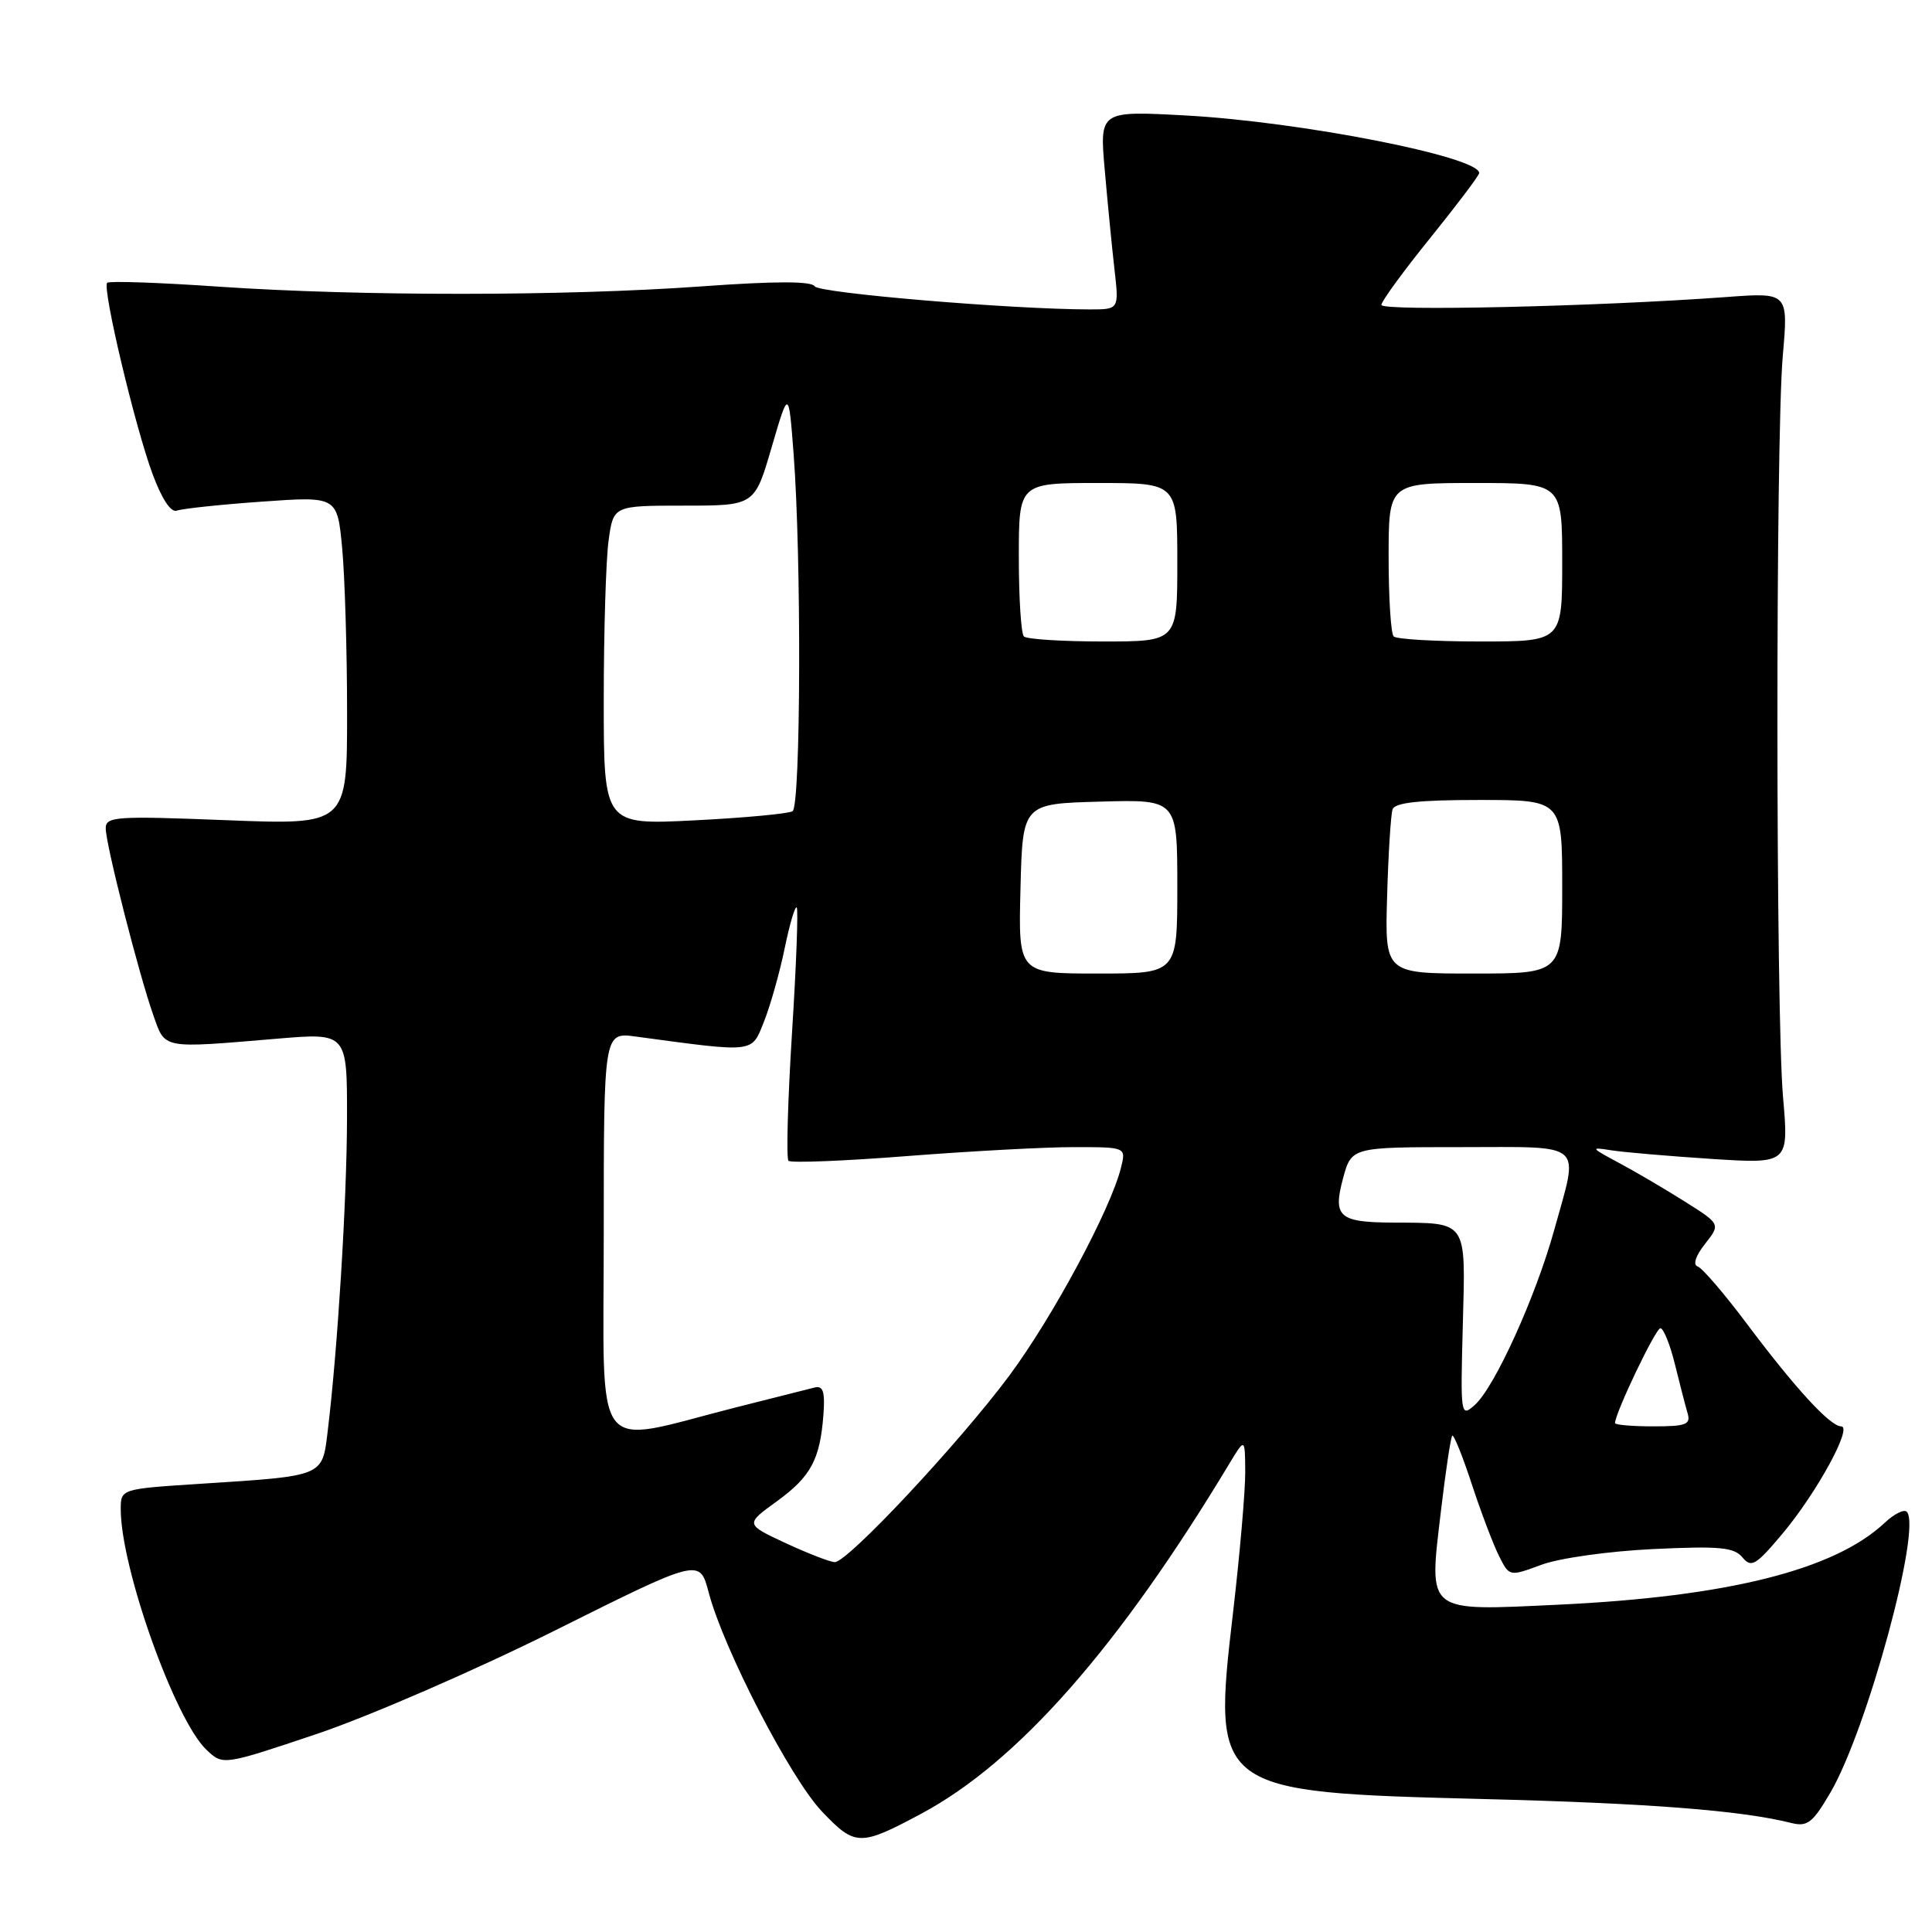 <?xml version="1.0" encoding="UTF-8" standalone="no"?>
<!DOCTYPE svg PUBLIC "-//W3C//DTD SVG 1.1//EN" "http://www.w3.org/Graphics/SVG/1.1/DTD/svg11.dtd" >
<svg xmlns="http://www.w3.org/2000/svg" xmlns:xlink="http://www.w3.org/1999/xlink" version="1.1" viewBox="0 0 256 256">
 <g >
 <path fill="currentColor"
d=" M 122.10 240.31 C 134.88 233.46 148.22 218.30 162.86 194.00 C 164.97 190.50 164.97 190.50 165.00 195.00 C 165.02 197.47 164.29 205.89 163.38 213.71 C 160.62 237.34 160.80 237.47 196.50 238.38 C 218.40 238.93 230.73 239.89 237.34 241.55 C 239.49 242.09 240.18 241.55 242.53 237.54 C 247.39 229.25 254.70 202.36 252.65 200.31 C 252.29 199.95 250.98 200.61 249.74 201.77 C 243.10 208.02 228.93 211.57 206.49 212.63 C 188.82 213.46 189.32 213.86 190.92 200.31 C 191.55 194.97 192.23 190.44 192.43 190.24 C 192.63 190.04 193.80 192.94 195.03 196.69 C 196.26 200.43 197.89 204.72 198.64 206.20 C 200.00 208.91 200.00 208.91 204.25 207.34 C 206.61 206.46 213.18 205.54 219.03 205.26 C 227.87 204.84 229.77 205.02 230.88 206.36 C 232.06 207.78 232.65 207.43 236.18 203.23 C 240.74 197.79 245.54 189.00 243.96 189.00 C 242.51 189.00 237.88 183.96 231.42 175.34 C 228.47 171.41 225.56 168.02 224.96 167.82 C 224.29 167.60 224.66 166.43 225.92 164.83 C 227.99 162.20 227.99 162.20 223.24 159.21 C 220.63 157.56 216.70 155.25 214.50 154.08 C 210.74 152.07 210.68 151.97 213.50 152.42 C 215.15 152.68 221.12 153.19 226.76 153.56 C 237.03 154.22 237.03 154.22 236.26 145.36 C 235.29 134.08 235.26 58.22 236.23 47.12 C 236.96 38.75 236.96 38.75 228.73 39.36 C 211.67 40.62 183.00 41.27 183.04 40.40 C 183.06 39.90 185.98 35.90 189.54 31.50 C 193.09 27.10 196.00 23.24 196.00 22.93 C 196.01 20.77 172.36 16.13 157.10 15.30 C 145.69 14.68 145.69 14.68 146.39 22.59 C 146.77 26.94 147.35 32.86 147.68 35.75 C 148.28 41.00 148.28 41.00 144.39 41.00 C 134.08 40.99 108.52 38.84 107.96 37.94 C 107.53 37.24 102.73 37.24 92.91 37.95 C 74.78 39.25 47.80 39.26 29.08 37.99 C 21.15 37.44 14.46 37.21 14.20 37.47 C 13.52 38.14 17.90 56.60 20.22 62.82 C 21.45 66.14 22.66 67.96 23.44 67.66 C 24.13 67.40 29.19 66.86 34.69 66.47 C 44.69 65.76 44.69 65.76 45.34 72.63 C 45.69 76.41 45.99 86.21 45.99 94.41 C 46.00 109.31 46.00 109.31 30.00 108.68 C 15.28 108.10 14.00 108.19 14.01 109.78 C 14.02 111.92 18.40 129.10 20.31 134.50 C 21.92 139.05 21.28 138.93 36.75 137.63 C 46.00 136.85 46.00 136.85 45.98 148.17 C 45.96 159.04 44.74 178.82 43.42 189.65 C 42.69 195.69 43.03 195.55 26.55 196.61 C 16.00 197.29 16.00 197.29 16.00 199.99 C 16.00 207.78 23.20 227.96 27.38 231.88 C 29.55 233.93 29.55 233.93 42.03 229.74 C 48.93 227.41 63.03 221.29 73.61 216.01 C 92.71 206.48 92.71 206.48 93.90 210.99 C 95.86 218.48 104.73 235.64 108.92 240.04 C 113.32 244.66 113.95 244.67 122.10 240.31 Z  M 104.12 204.48 C 98.74 201.97 98.74 201.97 102.91 198.95 C 107.45 195.66 108.66 193.41 109.11 187.43 C 109.33 184.41 109.07 183.58 107.95 183.85 C 107.15 184.05 102.45 185.23 97.50 186.49 C 78.15 191.40 80.00 193.83 80.00 163.47 C 80.00 136.77 80.00 136.77 84.25 137.35 C 100.20 139.50 99.55 139.57 101.24 135.35 C 102.08 133.23 103.31 128.88 103.97 125.67 C 104.63 122.46 105.35 120.02 105.57 120.24 C 105.79 120.46 105.51 127.98 104.94 136.94 C 104.38 145.91 104.17 153.50 104.48 153.81 C 104.78 154.12 111.89 153.84 120.27 153.18 C 128.65 152.53 138.59 151.99 142.36 152.00 C 149.22 152.00 149.22 152.00 148.53 154.75 C 147.16 160.25 139.50 174.51 133.76 182.25 C 127.17 191.12 112.32 207.01 110.61 206.99 C 110.00 206.98 107.08 205.85 104.12 204.48 Z  M 214.00 188.57 C 214.00 187.25 219.38 176.00 220.01 176.00 C 220.42 176.00 221.29 178.14 221.93 180.75 C 222.57 183.36 223.33 186.29 223.61 187.25 C 224.06 188.76 223.43 189.00 219.07 189.00 C 216.28 189.00 214.00 188.80 214.00 188.57 Z  M 193.83 175.57 C 194.20 161.53 194.56 162.06 184.50 162.00 C 177.41 161.96 176.59 161.22 177.96 156.14 C 179.08 152.00 179.08 152.00 193.54 152.00 C 210.23 152.00 209.23 151.11 205.95 162.95 C 203.48 171.87 198.03 183.86 195.40 186.18 C 193.54 187.83 193.51 187.59 193.83 175.57 Z  M 135.22 117.75 C 135.50 106.50 135.50 106.50 145.75 106.22 C 156.00 105.93 156.00 105.93 156.00 117.47 C 156.00 129.00 156.00 129.00 145.47 129.00 C 134.93 129.00 134.93 129.00 135.22 117.75 Z  M 183.80 118.75 C 183.96 113.11 184.29 107.94 184.52 107.25 C 184.82 106.35 188.03 106.00 195.97 106.00 C 207.00 106.00 207.00 106.00 207.00 117.50 C 207.00 129.00 207.00 129.00 195.25 129.00 C 183.50 129.00 183.50 129.00 183.80 118.75 Z  M 80.00 92.79 C 80.00 83.71 80.29 74.19 80.64 71.64 C 81.27 67.00 81.27 67.00 90.63 67.00 C 99.99 67.00 99.99 67.00 102.24 59.29 C 104.50 51.57 104.50 51.57 105.15 60.04 C 106.21 73.76 106.11 106.81 105.02 107.49 C 104.48 107.82 98.63 108.37 92.02 108.70 C 80.00 109.31 80.00 109.31 80.00 92.79 Z  M 135.67 84.33 C 135.30 83.97 135.00 79.24 135.00 73.83 C 135.00 64.00 135.00 64.00 145.50 64.00 C 156.00 64.00 156.00 64.00 156.00 74.50 C 156.00 85.00 156.00 85.00 146.17 85.00 C 140.76 85.00 136.03 84.70 135.67 84.33 Z  M 184.67 84.33 C 184.30 83.97 184.00 79.24 184.00 73.83 C 184.00 64.00 184.00 64.00 195.50 64.00 C 207.00 64.00 207.00 64.00 207.00 74.50 C 207.00 85.00 207.00 85.00 196.17 85.00 C 190.21 85.00 185.03 84.70 184.67 84.33 Z "/>
</g>
</svg>